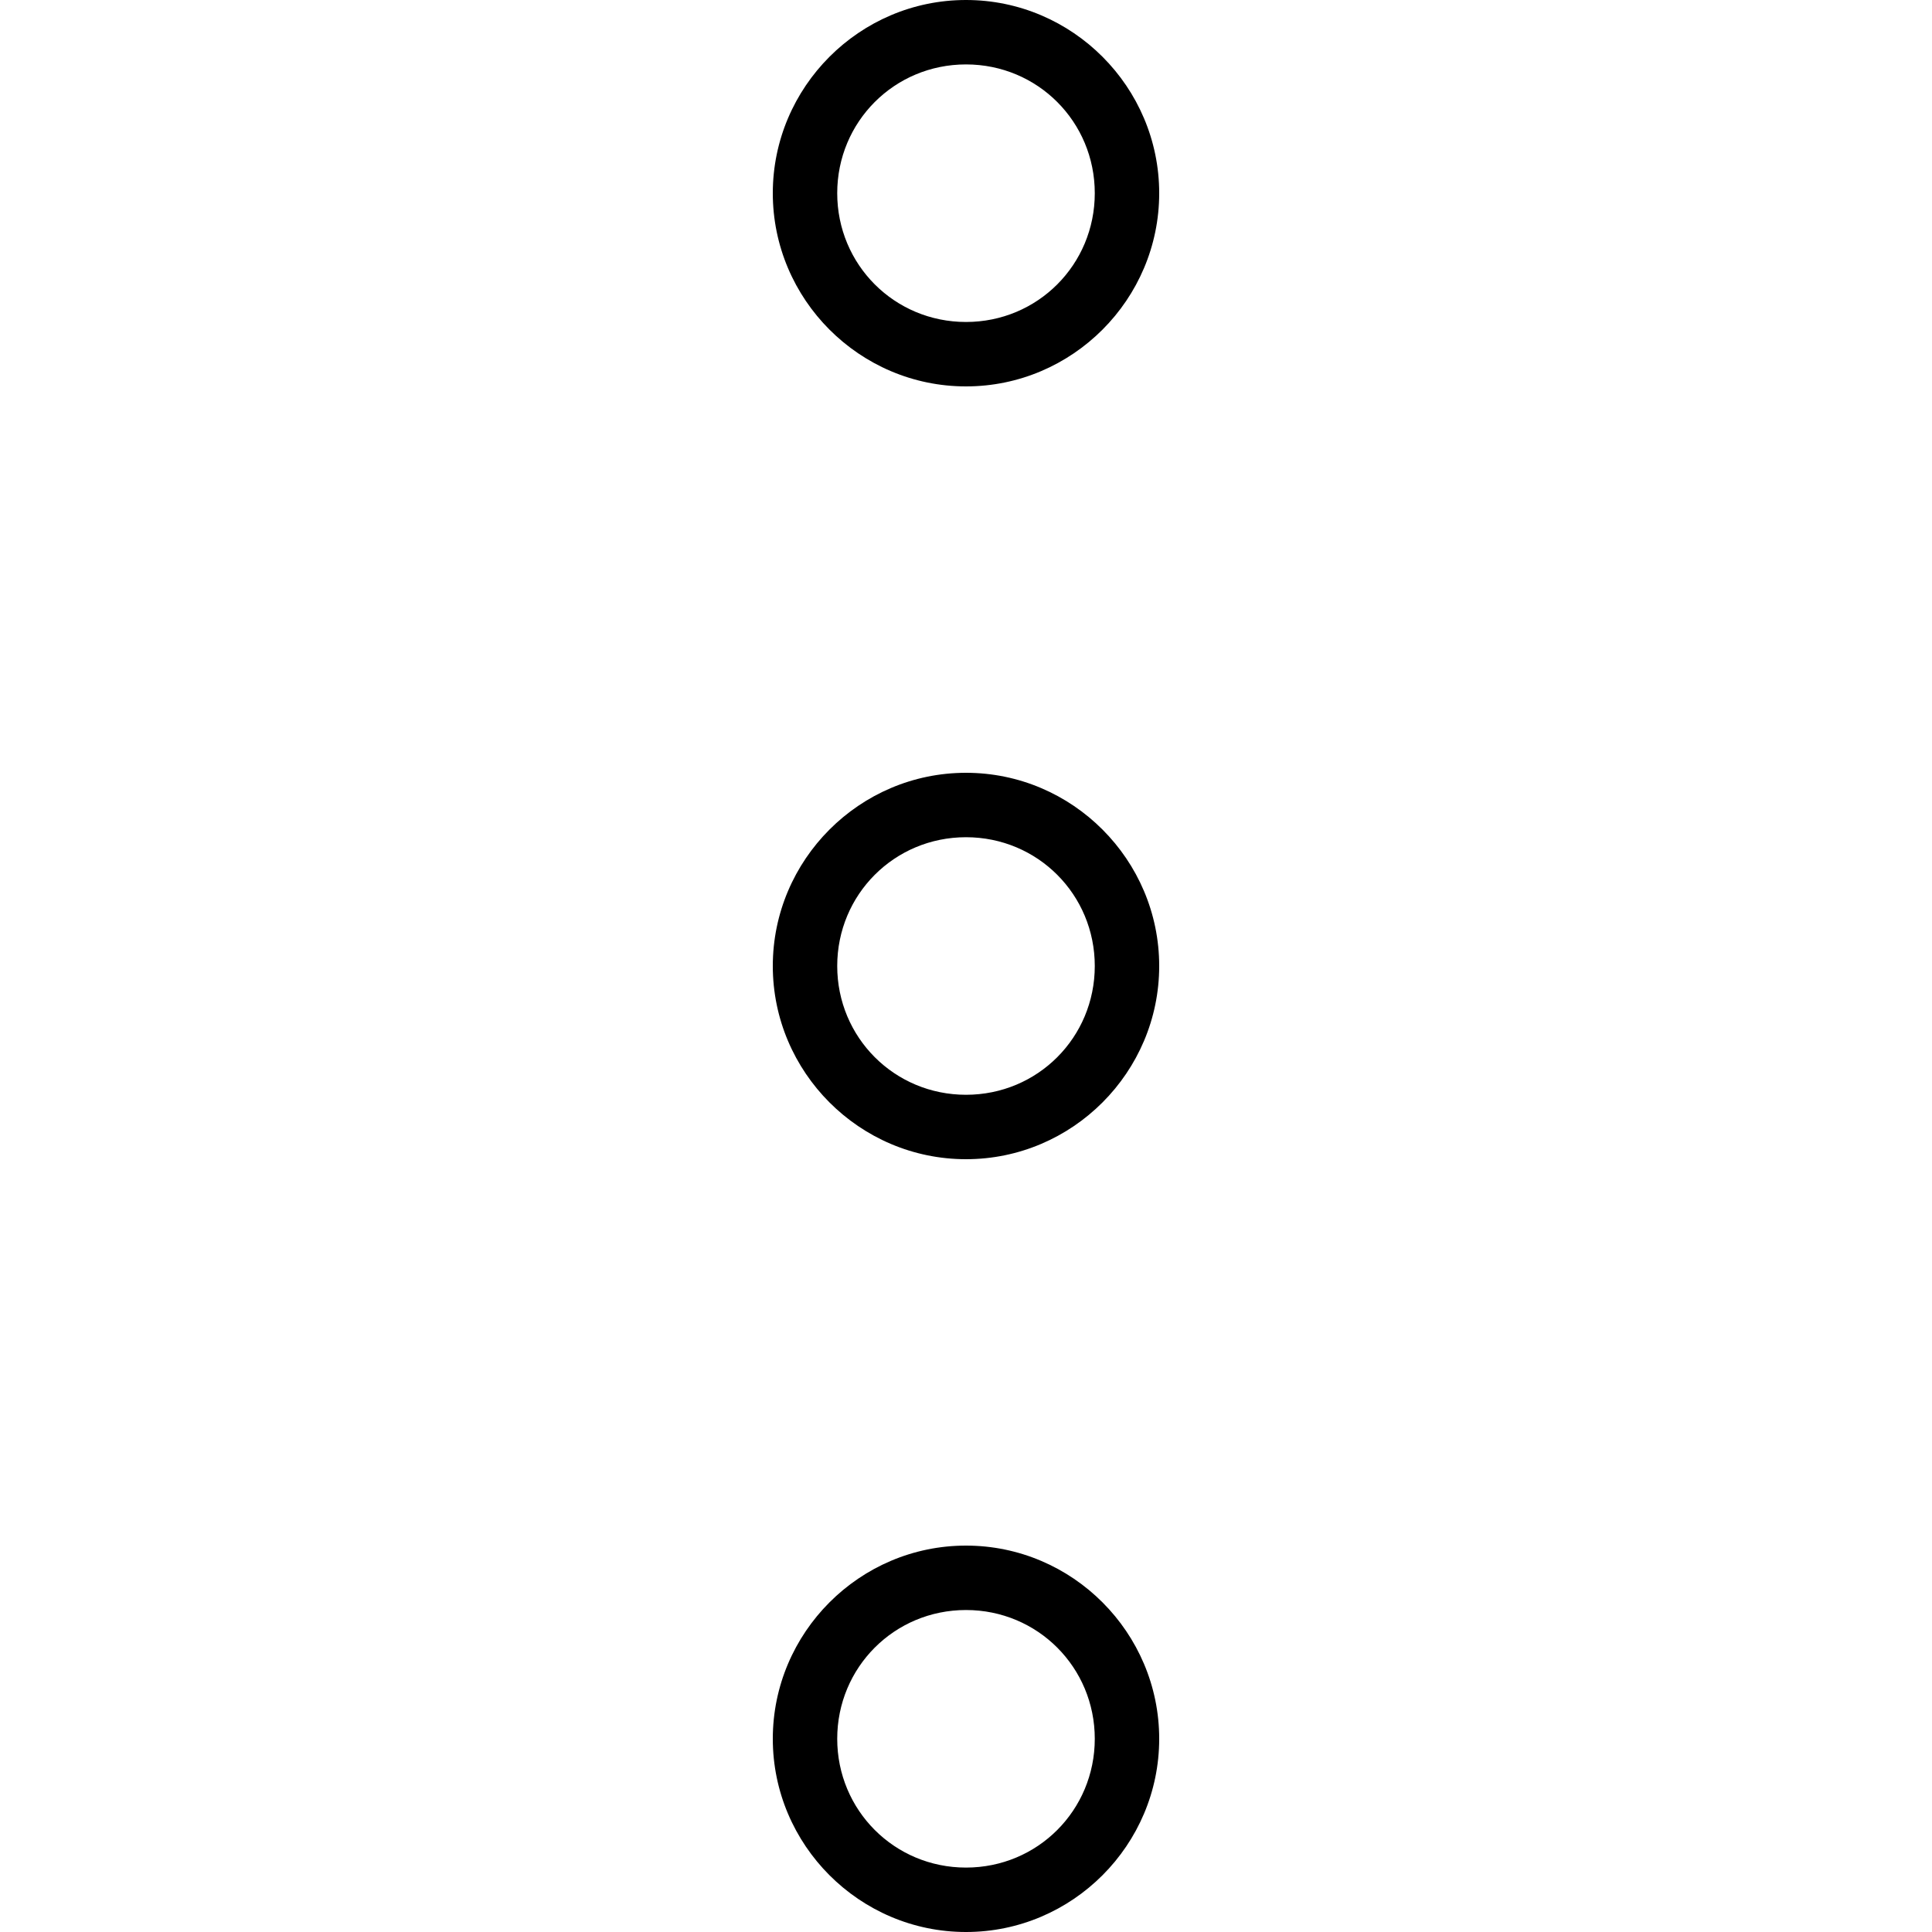 <!-- Generated by IcoMoon.io -->
<svg version="1.1" xmlns="http://www.w3.org/2000/svg" width="32" height="32" viewBox="0 0 32 32">
<title>mbri-more-vertical</title>
<path d="M19.2 28.8c0-1.757-1.435-3.2-3.2-3.2s-3.2 1.443-3.2 3.2 1.435 3.2 3.2 3.2 3.2-1.443 3.2-3.2zM18.133 28.8c0 1.182-0.945 2.133-2.133 2.133-1.187 0-2.133-0.951-2.133-2.133s0.945-2.133 2.133-2.133c1.188 0 2.133 0.951 2.133 2.133zM19.2 16c0-1.757-1.435-3.2-3.2-3.2s-3.2 1.443-3.2 3.2 1.435 3.2 3.2 3.2 3.2-1.443 3.2-3.2zM18.133 16c0 1.182-0.945 2.133-2.133 2.133-1.187 0-2.133-0.951-2.133-2.133s0.945-2.133 2.133-2.133c1.188 0 2.133 0.951 2.133 2.133zM19.2 3.2c0-1.757-1.435-3.2-3.2-3.2s-3.2 1.443-3.2 3.2 1.435 3.2 3.2 3.2 3.2-1.443 3.2-3.2zM18.133 3.2c0 1.182-0.945 2.133-2.133 2.133-1.187 0-2.133-0.951-2.133-2.133s0.945-2.133 2.133-2.133c1.188 0 2.133 0.951 2.133 2.133z"></path>
</svg>
